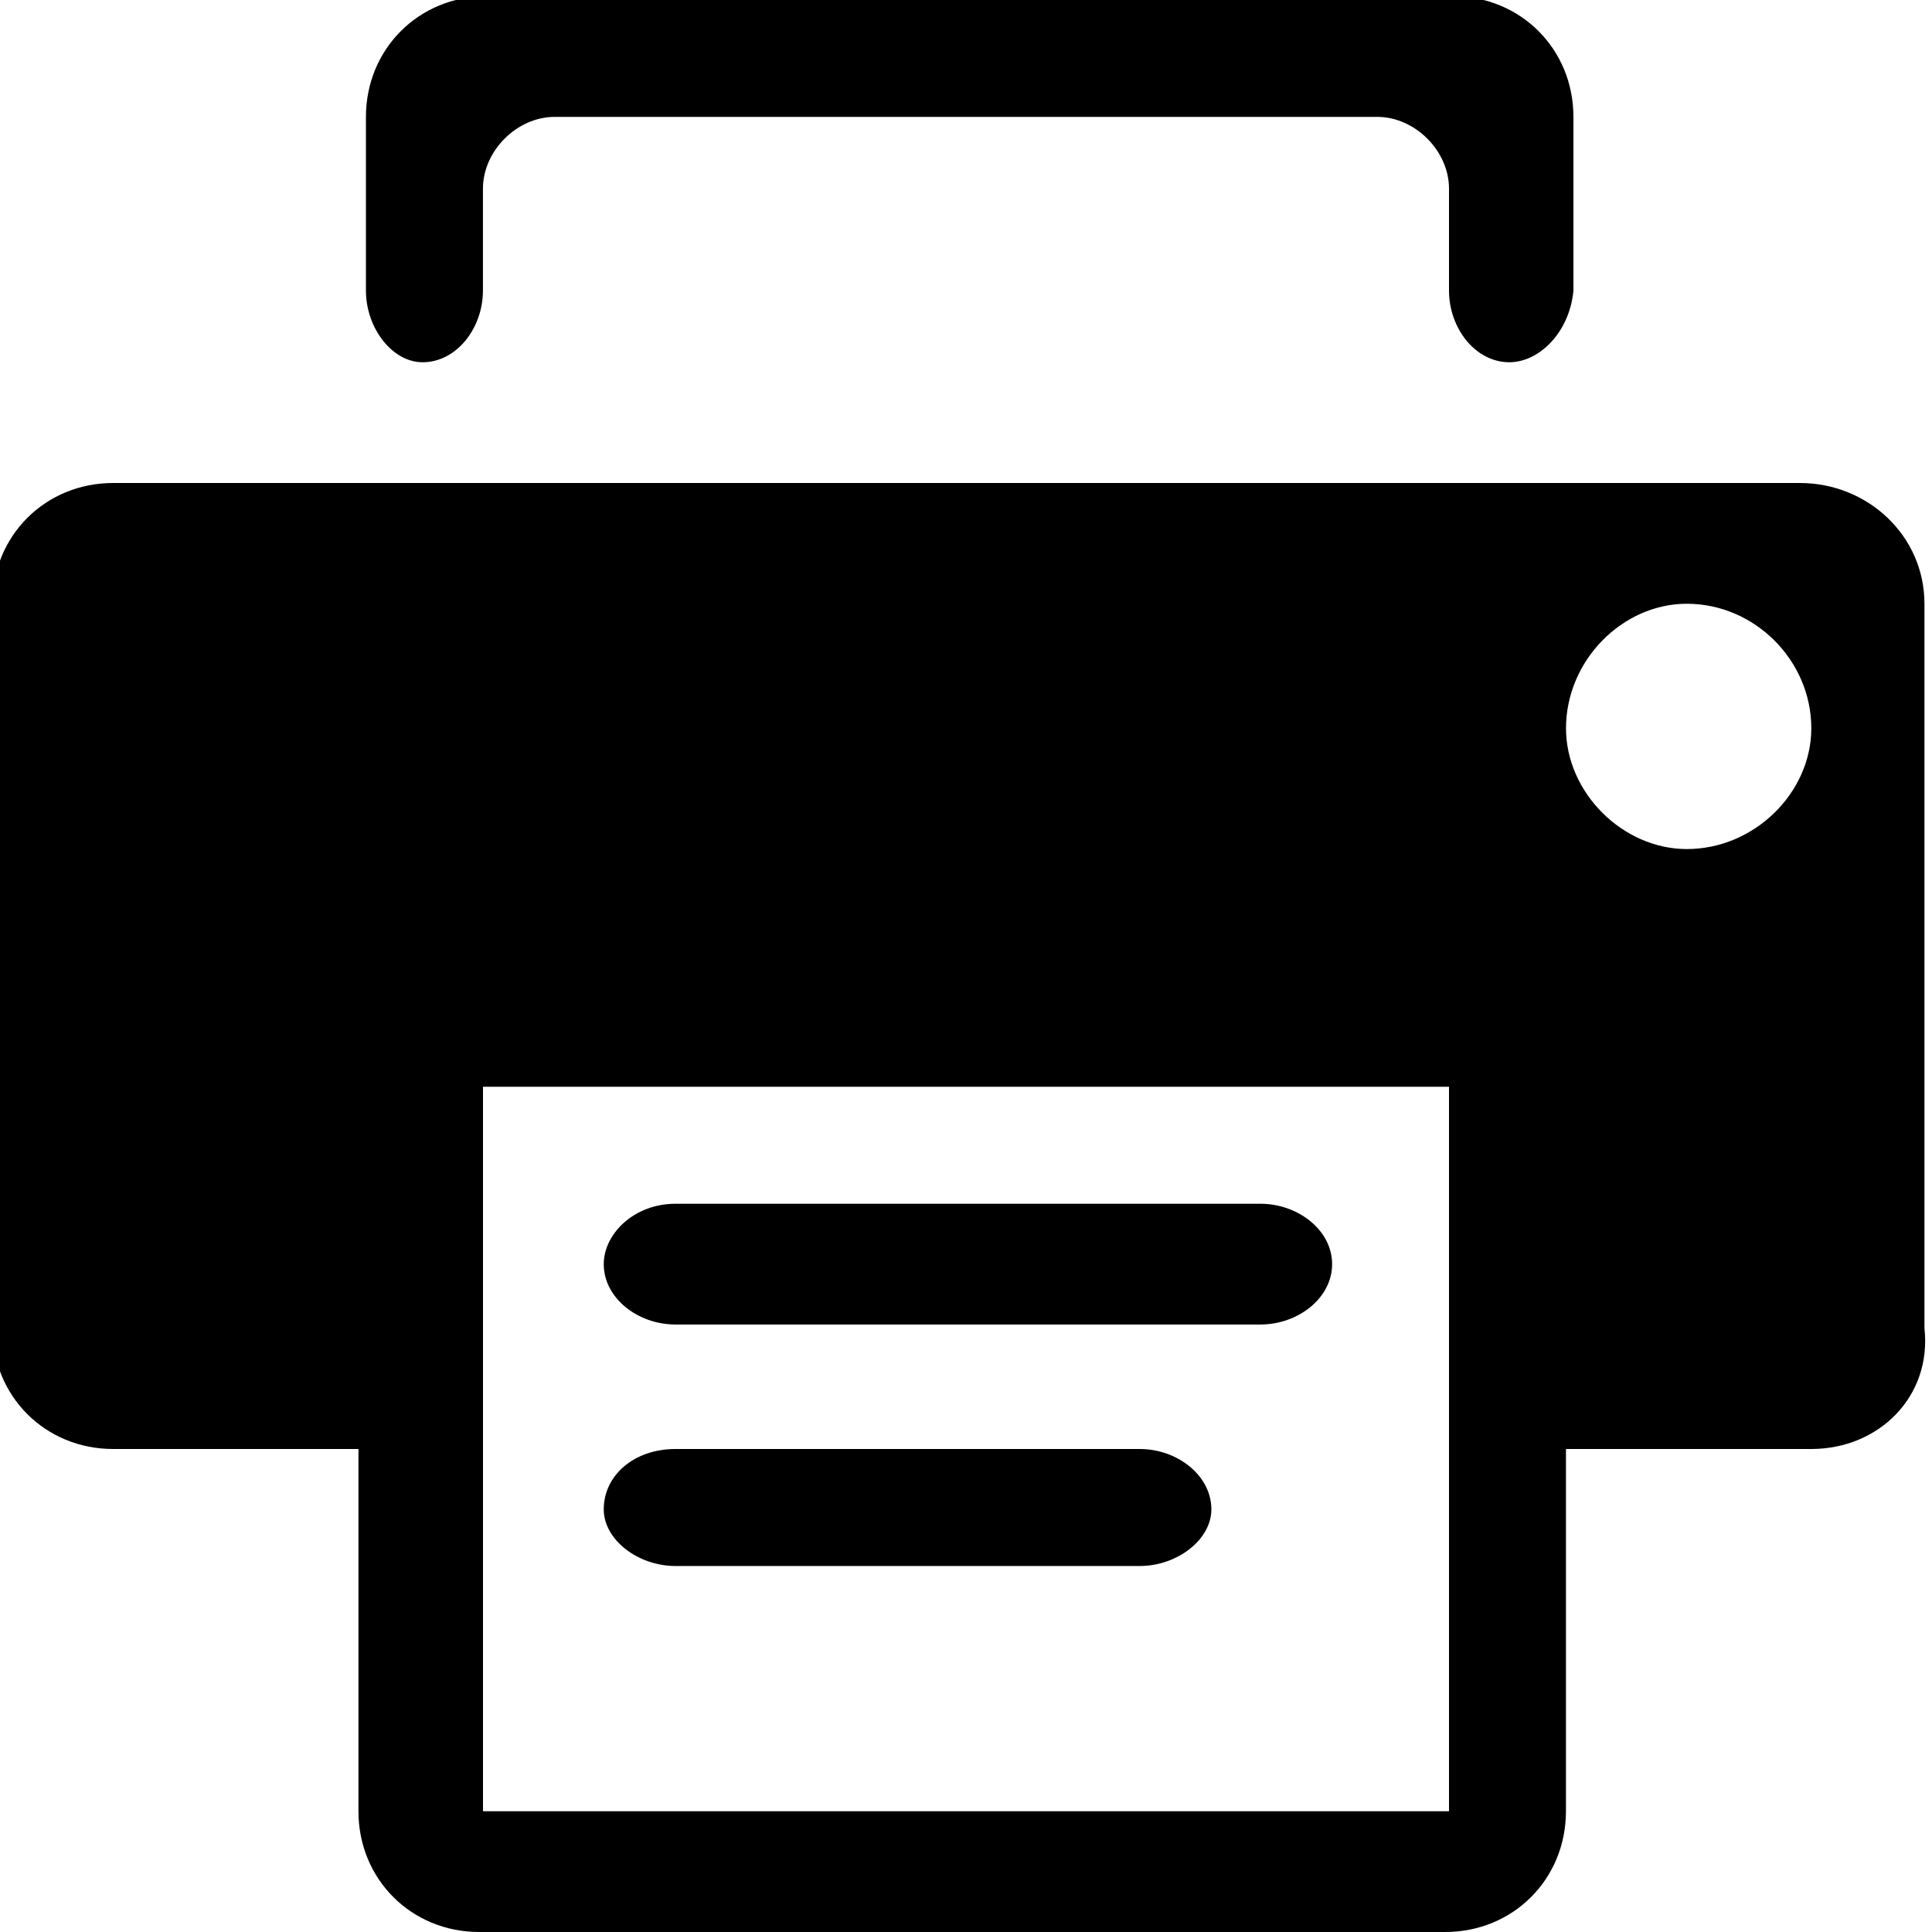 <!-- Generated by IcoMoon.io -->
<svg version="1.1" xmlns="http://www.w3.org/2000/svg" width="32" height="32" viewBox="0 0 32 32">
<title>print</title>
<path d="M30 24h-4.063v6c0 1.125-0.875 2-2 2h-16c-1.125 0-2-0.875-2-2v-6h-4.063c-1.125 0-2-0.875-2-2v-12c0-1.125 0.875-2 2-2h27.938c1.125 0 2.063 0.875 2.063 2v12c0.125 1.125-0.75 2-1.875 2zM24 18h-16v12h16zM27.938 10c-1.063 0-2 0.938-2 2.063 0 1.063 0.938 2 2 2 1.125 0 2.063-0.938 2.063-2 0-1.125-0.938-2.063-2.063-2.063zM11.188 19.938h9.688c0.625 0 1.188 0.438 1.188 1s-0.563 1-1.188 1h-9.688c-0.625 0-1.188-0.438-1.188-1 0-0.5 0.5-1 1.188-1zM11.188 24h7.688c0.625 0 1.188 0.438 1.188 1 0 0.5-0.563 0.938-1.188 0.938h-7.688c-0.625 0-1.188-0.438-1.188-0.938 0-0.563 0.5-1 1.188-1zM25 6c-0.563 0-1-0.563-1-1.188v-1.688c0-0.625-0.563-1.188-1.188-1.188h-13.625c-0.625 0-1.188 0.563-1.188 1.188v1.688c0 0.625-0.438 1.188-1 1.188-0.5 0-0.938-0.563-0.938-1.188v-2.875c0-1.125 0.875-2 2-2h16c1.125 0 2 0.875 2 2v2.875c-0.063 0.688-0.563 1.188-1.063 1.188z"></path>
</svg>
